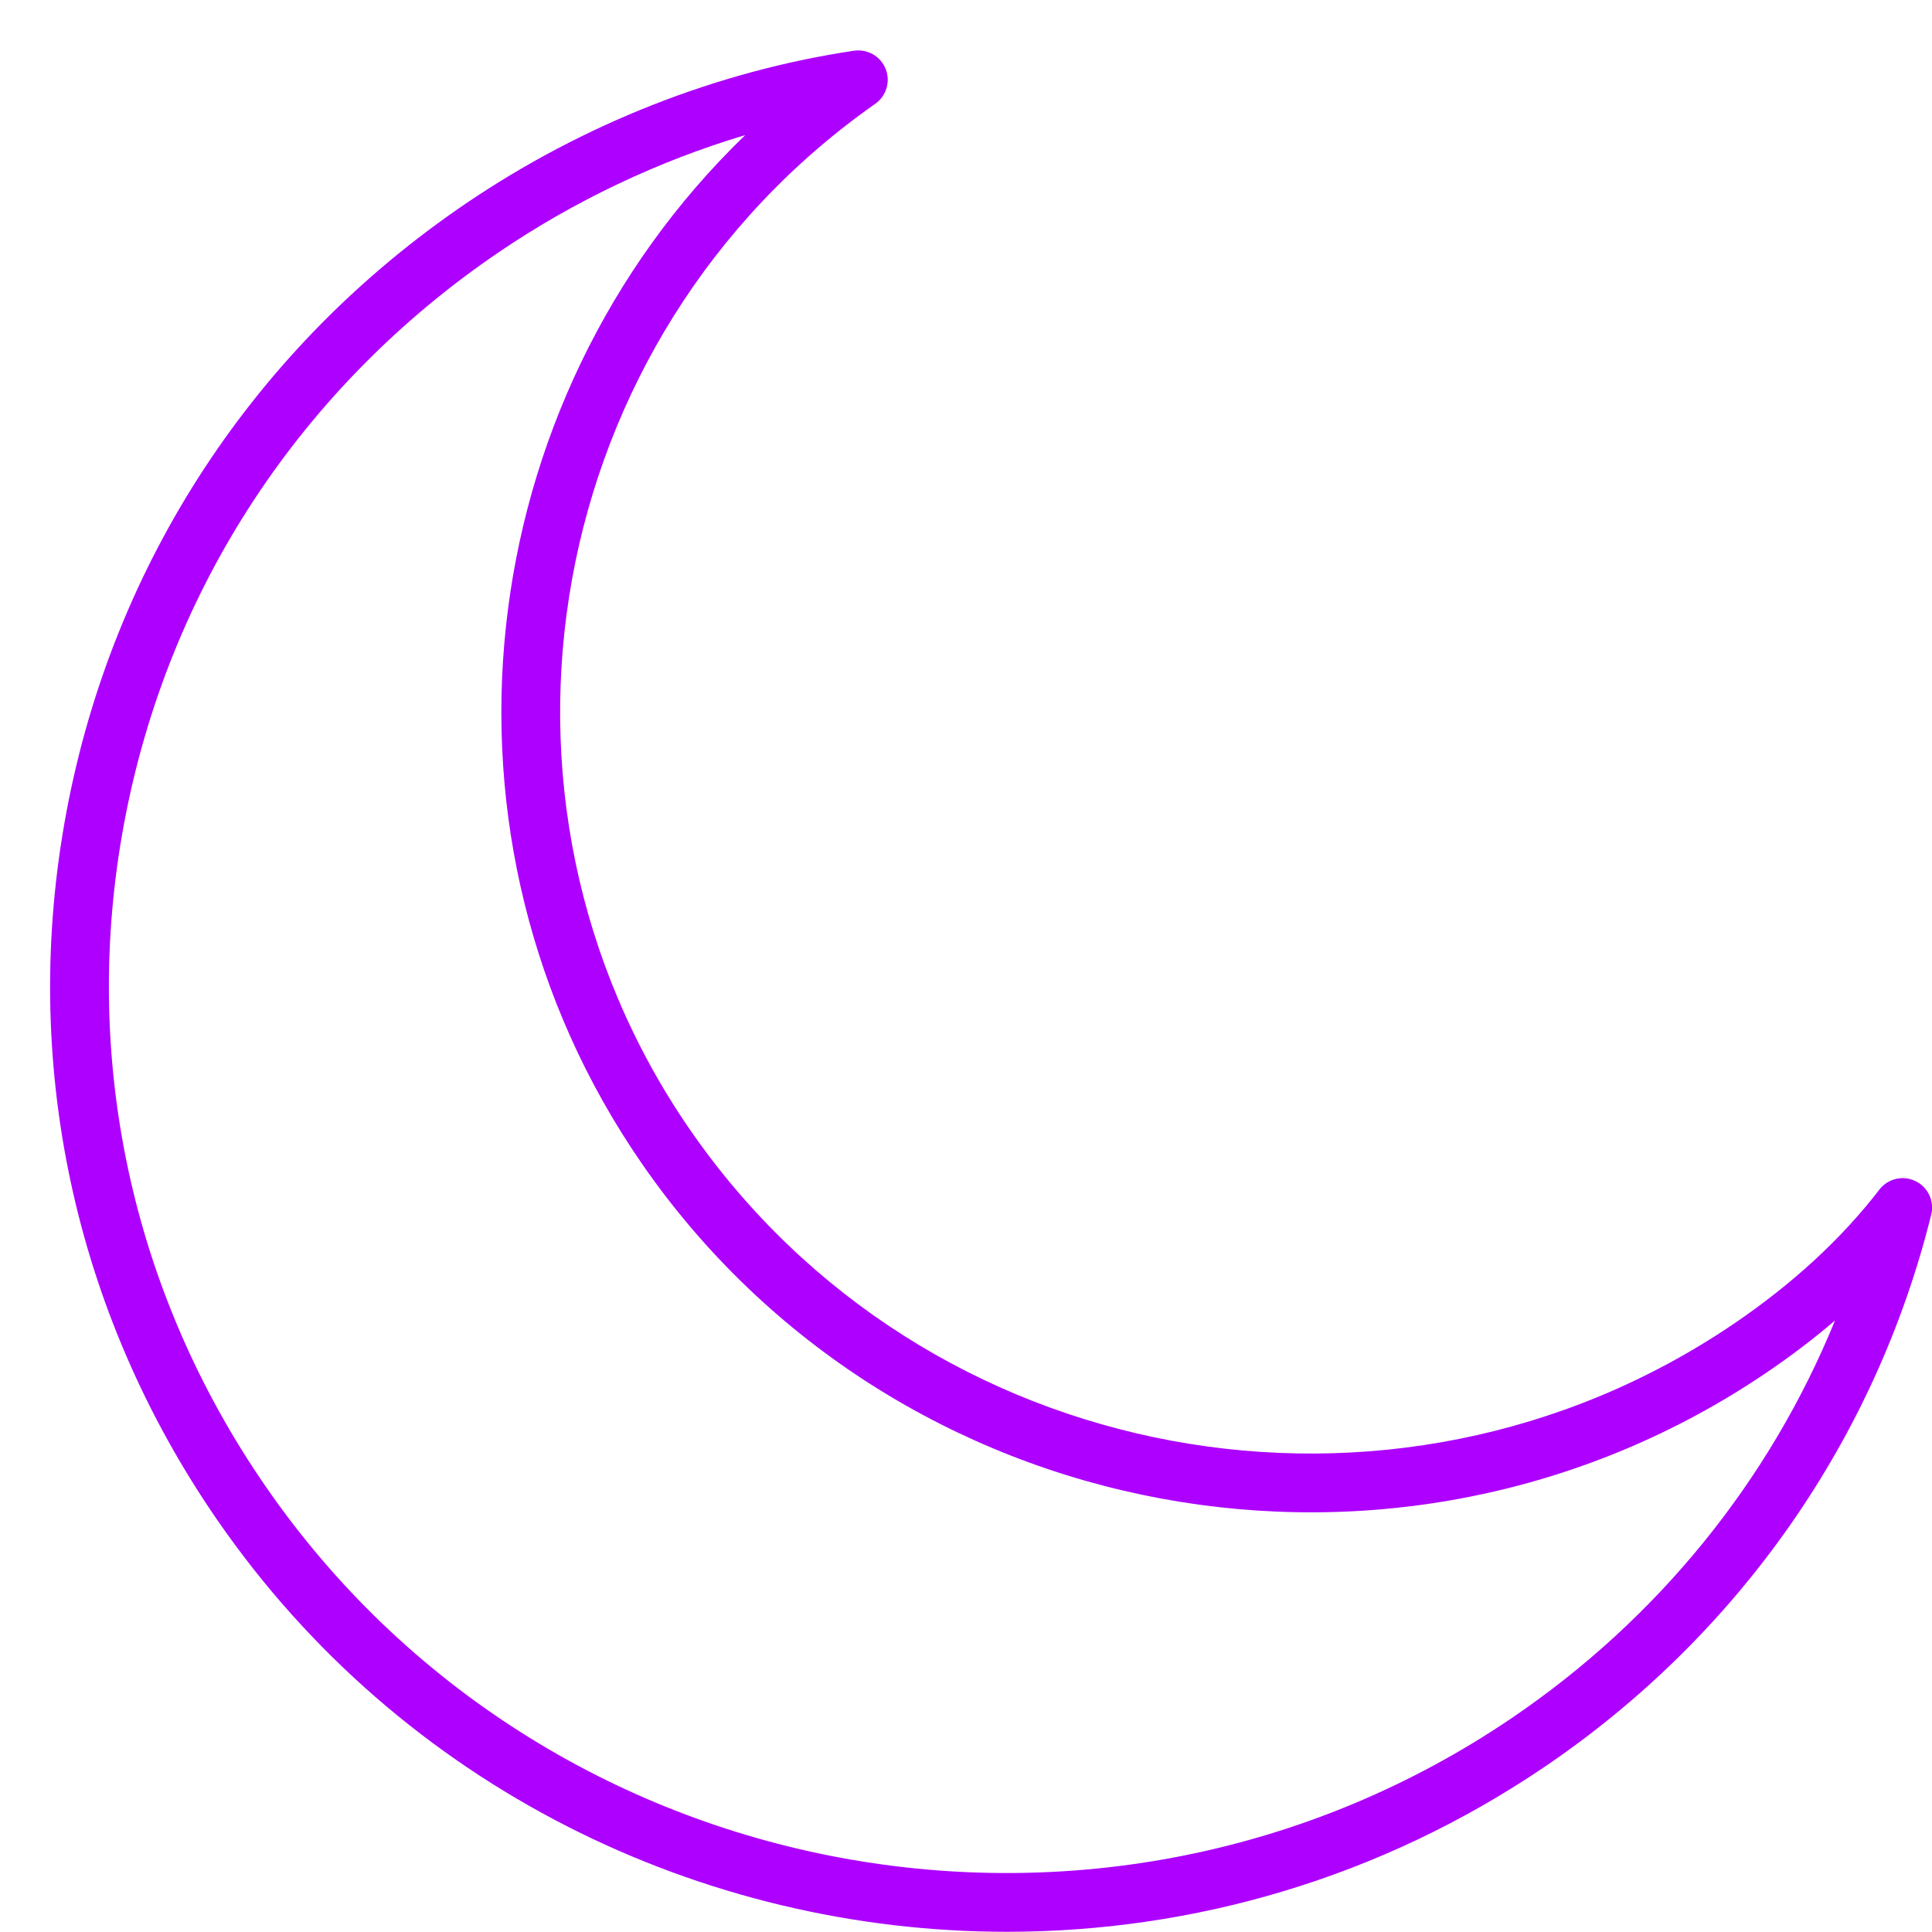 <svg width="28" height="28" viewBox="0 0 28 28" fill="none" xmlns="http://www.w3.org/2000/svg">
<path d="M27.76 17.117C27.579 17.029 27.36 17.081 27.237 17.241C26.692 17.95 25.982 18.605 25.128 19.185C20.177 22.543 13.39 21.284 10.001 16.374C6.671 11.55 7.875 4.88 12.684 1.505C12.846 1.391 12.909 1.182 12.835 0.998C12.762 0.814 12.569 0.707 12.377 0.735C10.396 1.031 8.453 1.796 6.757 2.946C3.698 5.021 1.64 8.154 0.963 11.768C0.289 15.365 1.065 19.009 3.149 22.029C5.828 25.909 10.175 27.997 14.593 27.997C17.285 27.997 20.005 27.222 22.389 25.604C25.193 23.702 27.181 20.861 27.989 17.603C28.037 17.407 27.942 17.204 27.76 17.117ZM21.91 24.899C15.999 28.909 7.897 27.406 3.851 21.544C1.897 18.714 1.168 15.297 1.8 11.925C2.435 8.536 4.366 5.598 7.235 3.651C8.335 2.905 9.545 2.333 10.8 1.958C6.798 5.823 6.052 12.154 9.299 16.859C12.953 22.151 20.269 23.511 25.606 19.89C25.958 19.651 26.288 19.4 26.594 19.138C25.648 21.458 24.027 23.463 21.91 24.899Z" fill="#AD00FF"/>
</svg>
